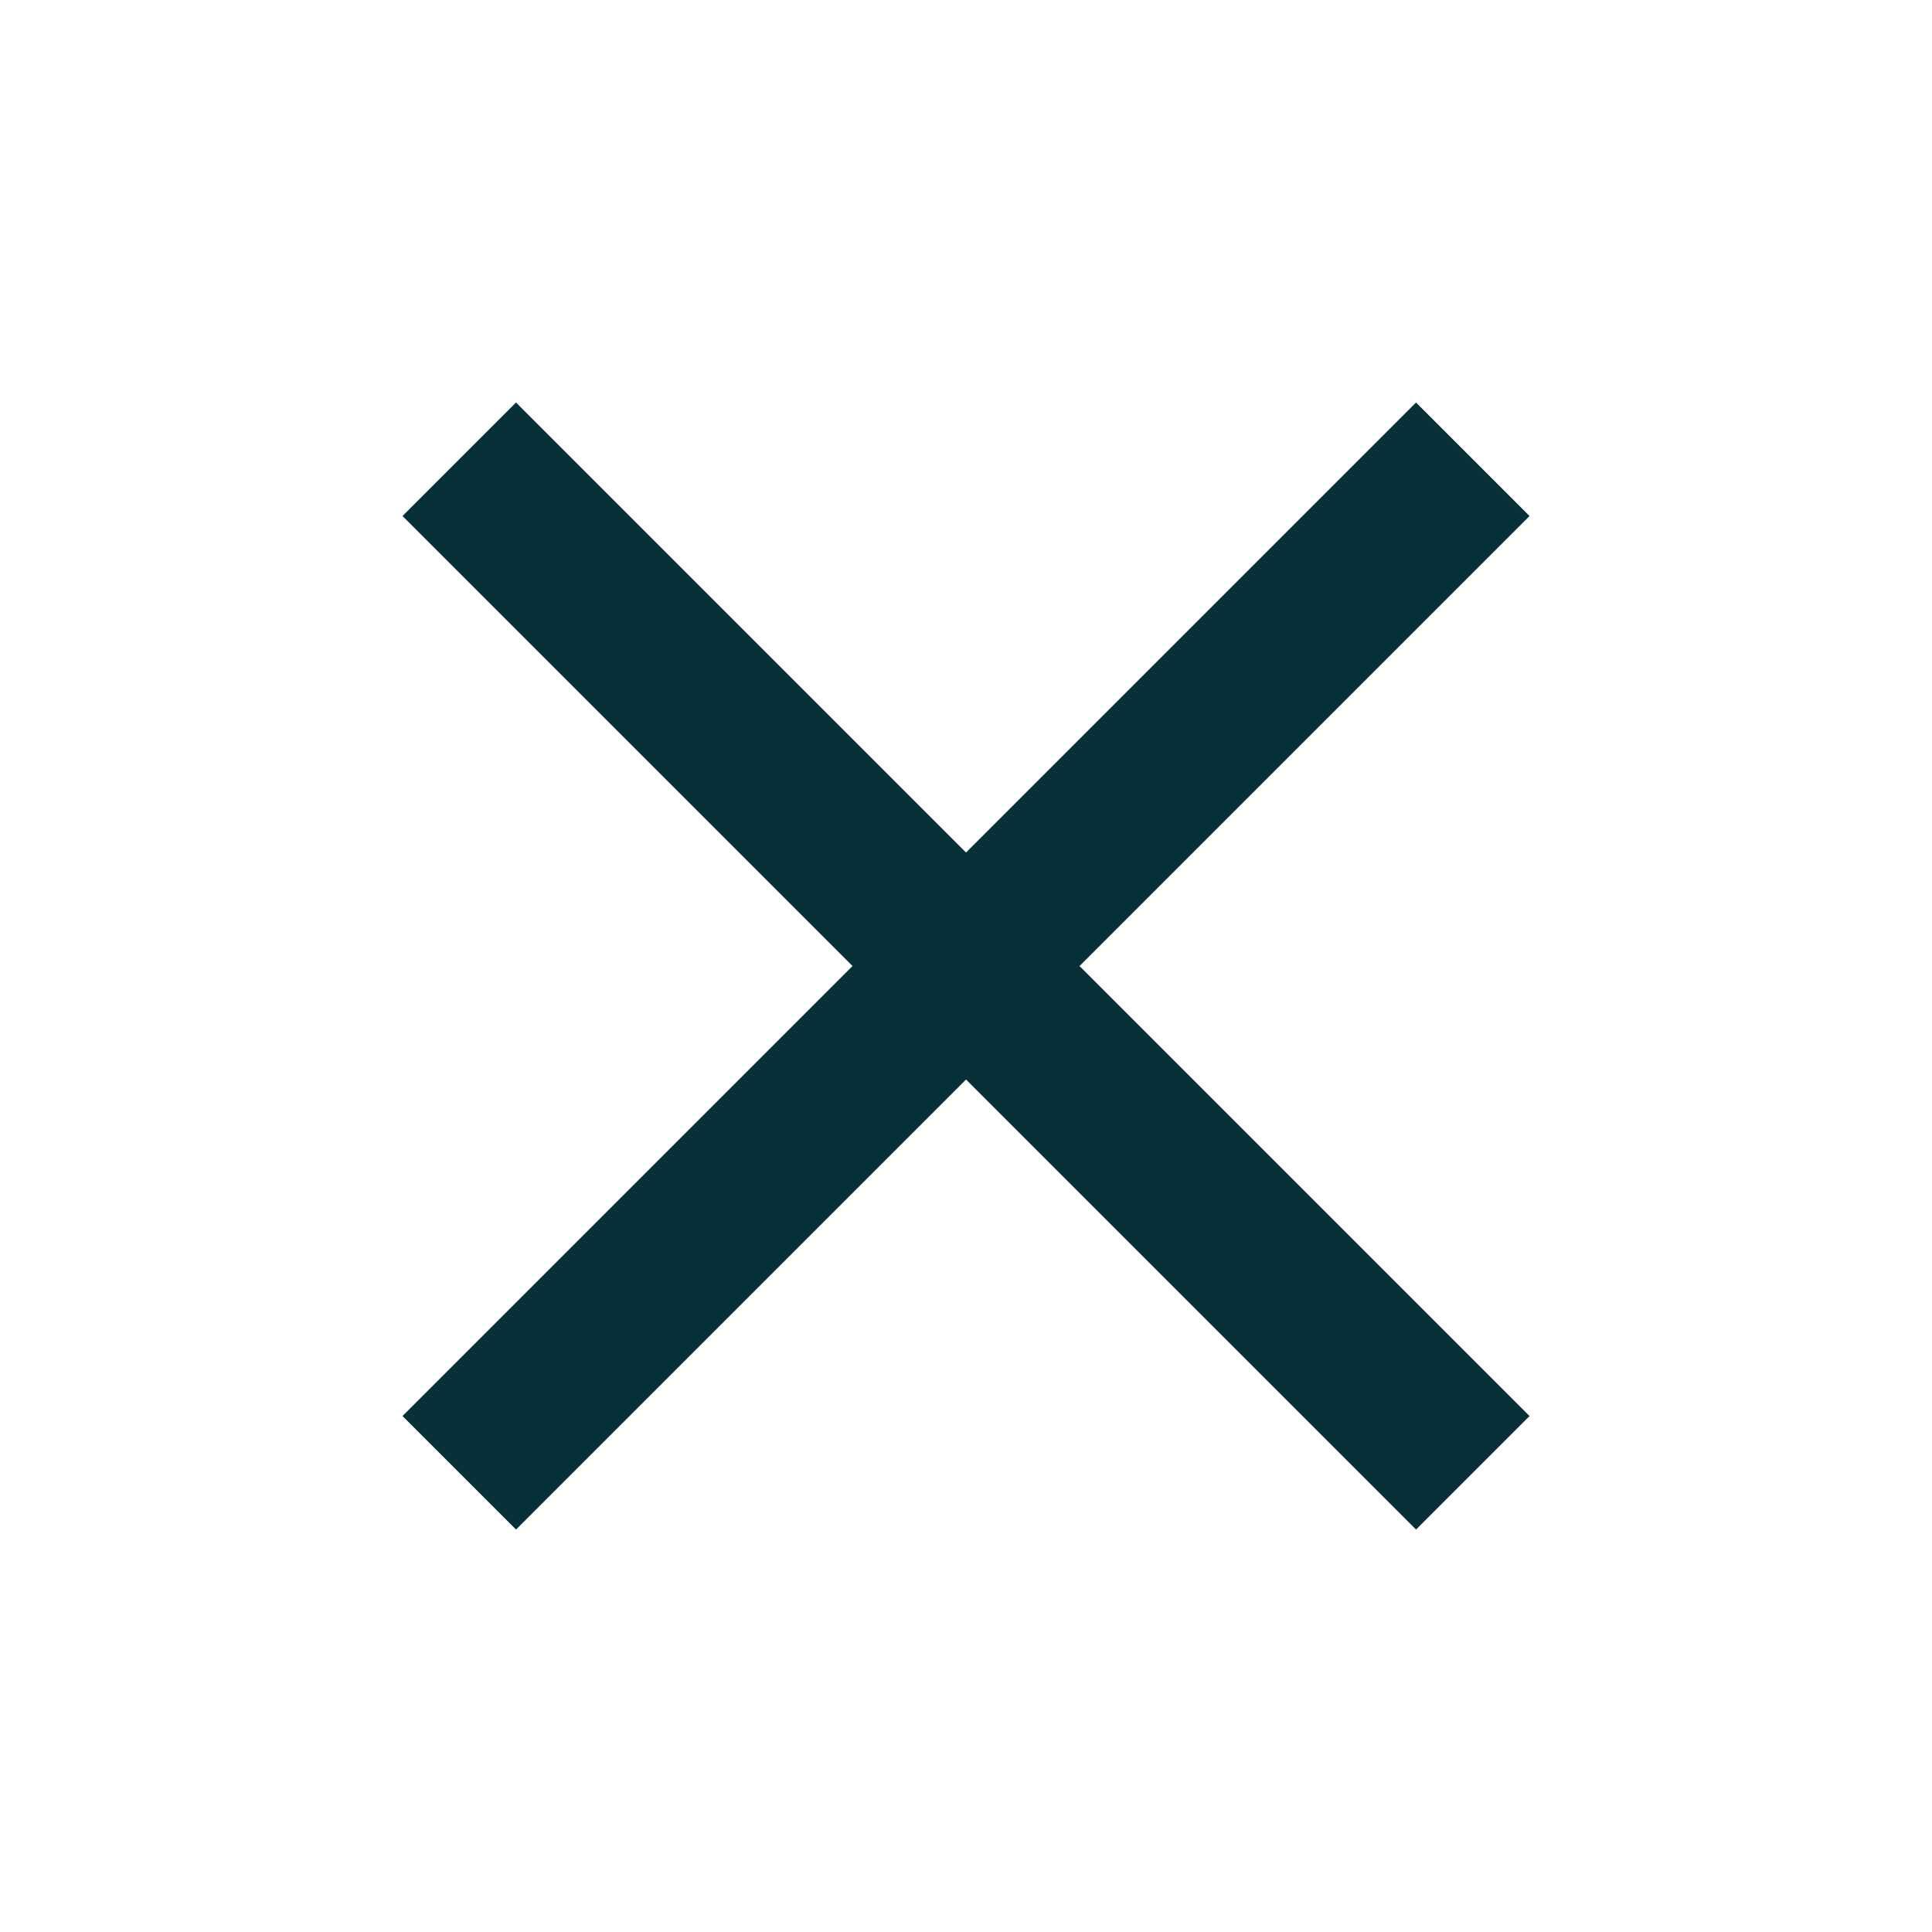 <svg version="1.1" xmlns="http://www.w3.org/2000/svg" xmlns:xlink="http://www.w3.org/1999/xlink" width="36px" height="36px" viewBox="0,0,256,256"><g fill="none" fill-rule="nonzero" stroke="none" stroke-width="1" stroke-linecap="butt" stroke-linejoin="miter" stroke-miterlimit="10" stroke-dasharray="" stroke-dashoffset="0" font-family="none" font-weight="none" font-size="none" text-anchor="none" style="mix-blend-mode: normal"><g transform="scale(10.667,10.667)"><path d="M0,0h24v24h-24z" fill="none"></path><path d="M19,6.41l-1.41,-1.41l-5.59,5.59l-5.59,-5.59l-1.41,1.41l5.59,5.59l-5.59,5.59l1.41,1.41l5.59,-5.59l5.59,5.59l1.41,-1.41l-5.59,-5.59z" fill="#06303a"></path></g></g></svg>